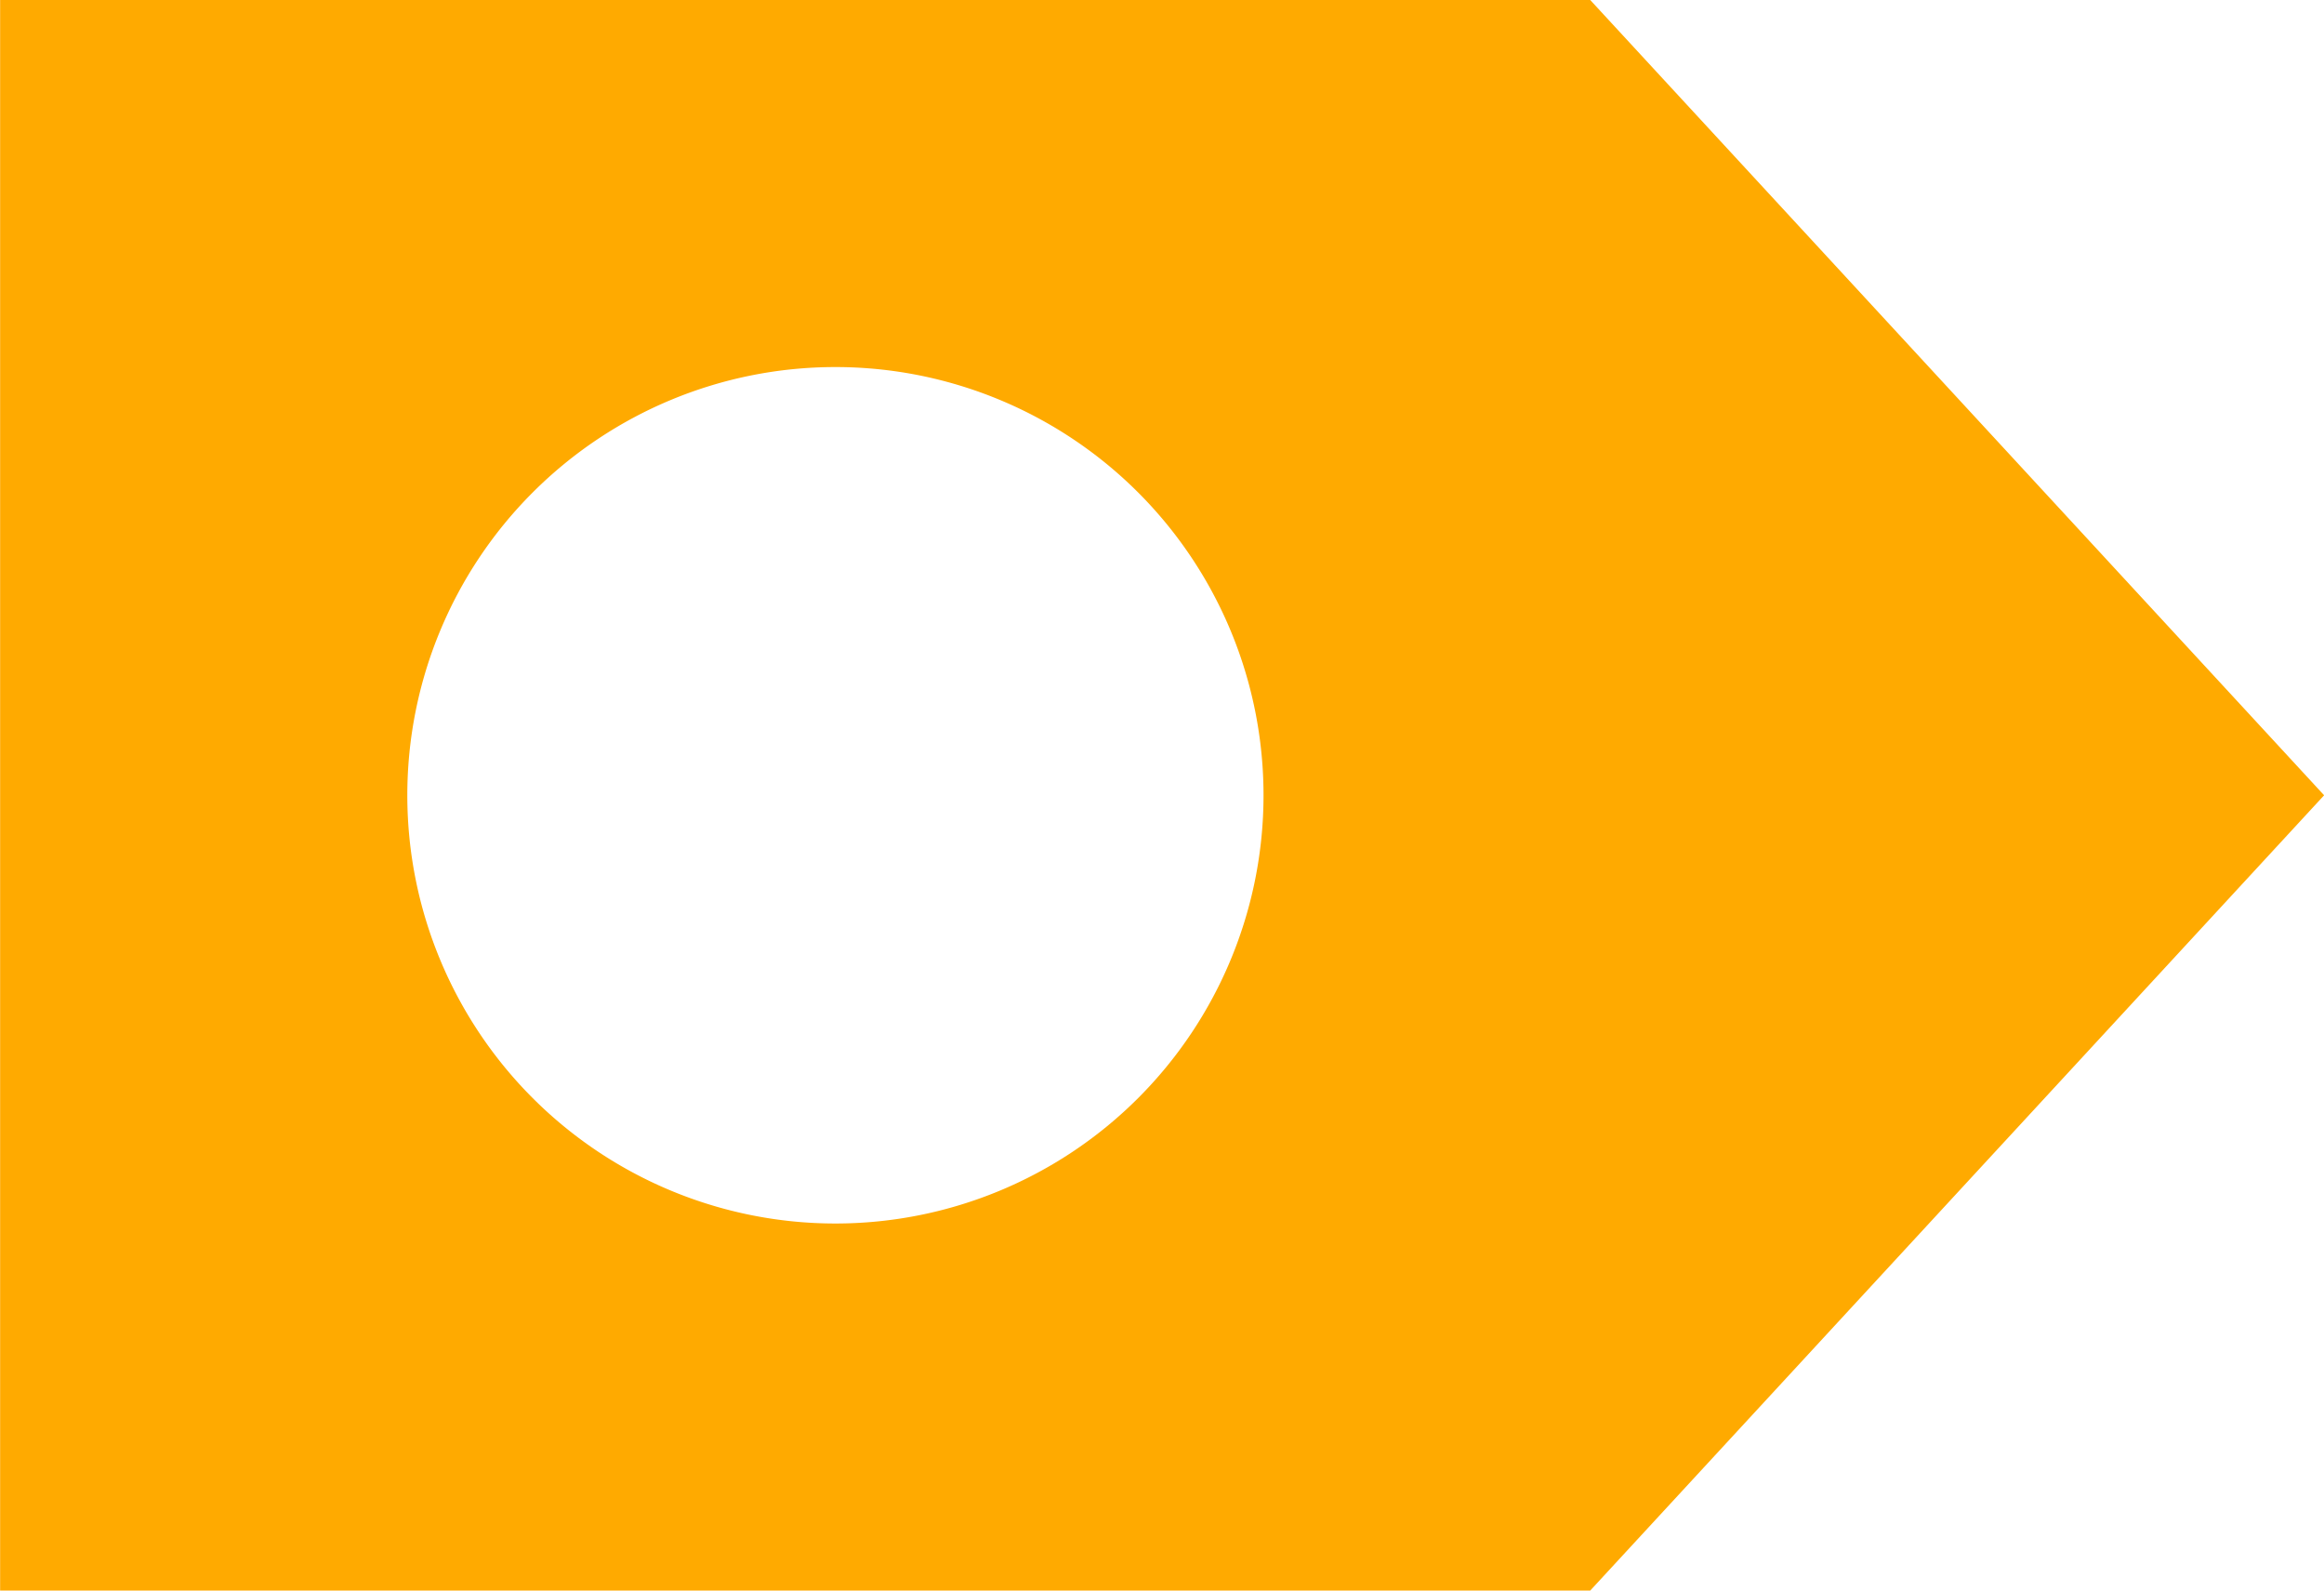 <svg xmlns="http://www.w3.org/2000/svg" width="19" height="13.001" viewBox="0 0 19 13.001">
  <path id="img_tag" d="M13,13H0V0H13l6,6.5L13,13ZM6.829,3a3.5,3.5,0,1,0,3.5,3.5A3.5,3.5,0,0,0,6.829,3Z" transform="translate(0.001)" fill="#fa0"/>
</svg>
